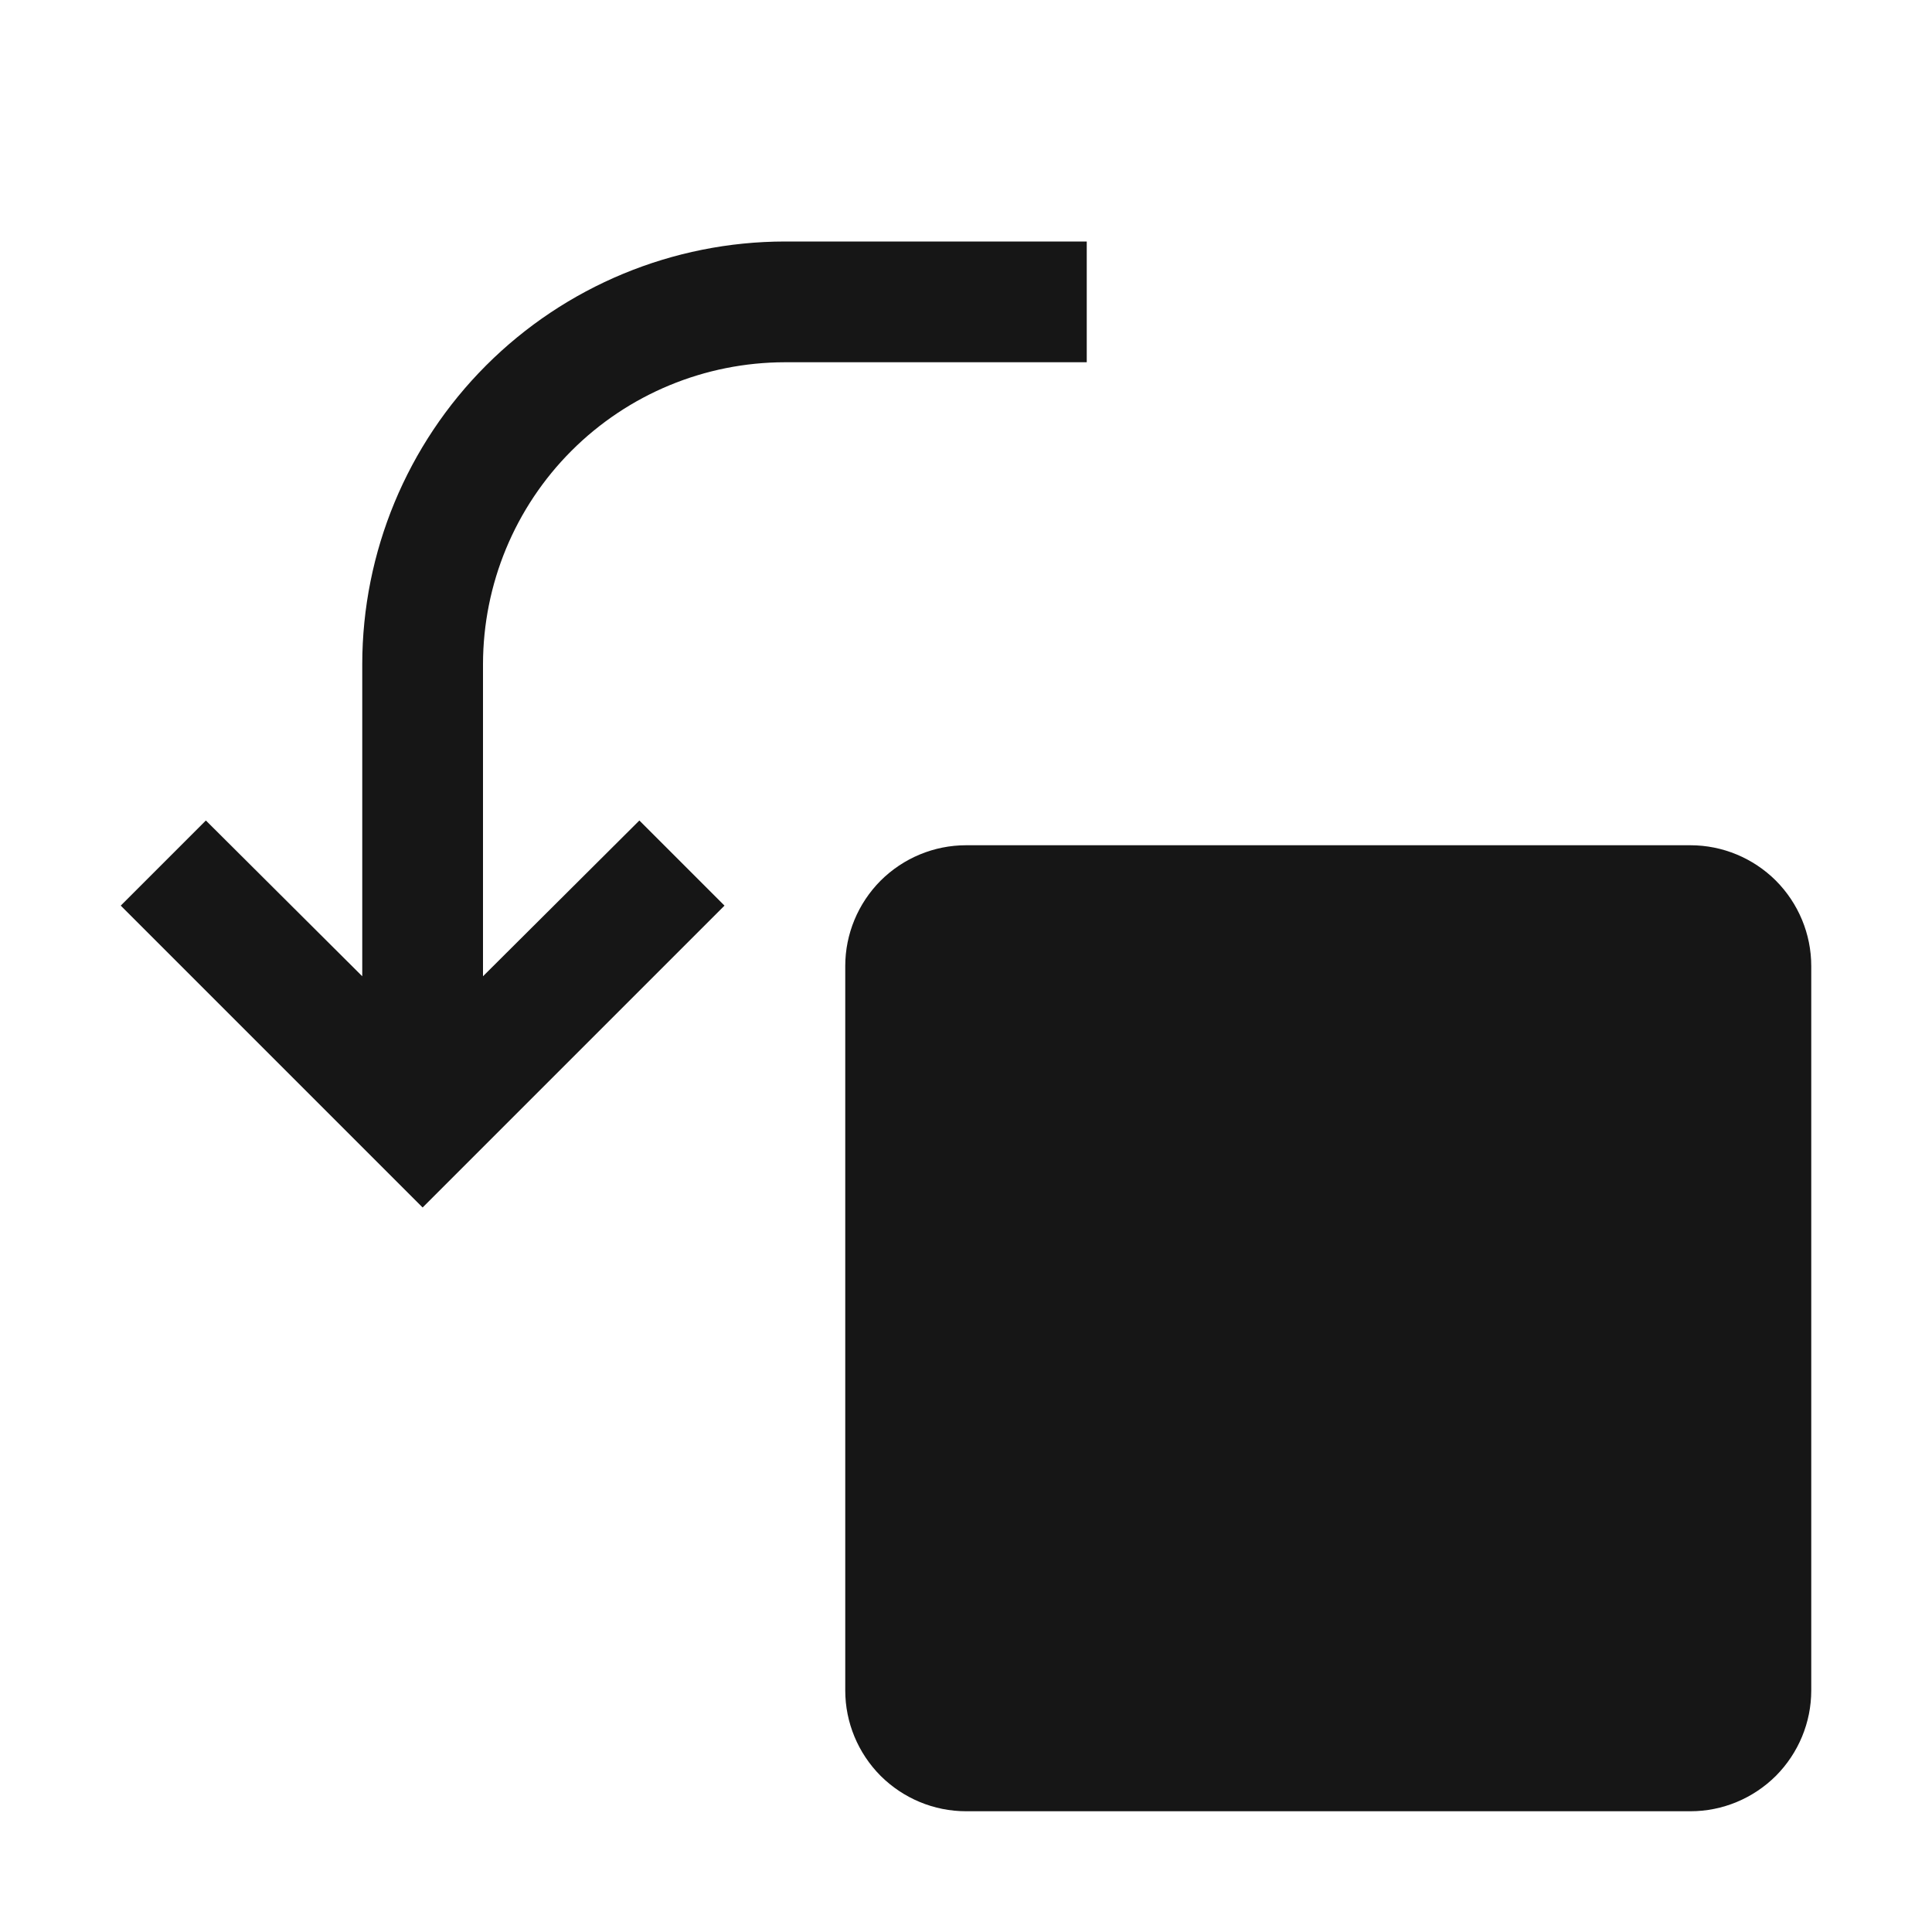 <svg width="16" height="16" viewBox="0 0 16 16" fill="none" xmlns="http://www.w3.org/2000/svg">
<path d="M7 14V8C7 7.735 7.106 7.481 7.293 7.293C7.481 7.106 7.735 7 8 7H14C14.265 7 14.519 7.106 14.707 7.293C14.894 7.481 15 7.735 15 8V14C15 14.265 14.894 14.519 14.707 14.707C14.519 14.894 14.265 15 14 15H8C7.735 15 7.481 14.894 7.293 14.707C7.106 14.519 7 14.265 7 14Z" fill="#161616"/>
<path d="M1 7.5L1.705 6.795L3 8.085V5.5C3.001 4.572 3.37 3.682 4.026 3.026C4.682 2.37 5.572 2.001 6.5 2H9V3H6.5C5.837 3.001 5.202 3.264 4.733 3.733C4.264 4.202 4.001 4.837 4 5.5V8.085L5.295 6.795L6 7.5L3.5 10L1 7.5Z" fill="#161616"/>
</svg>
